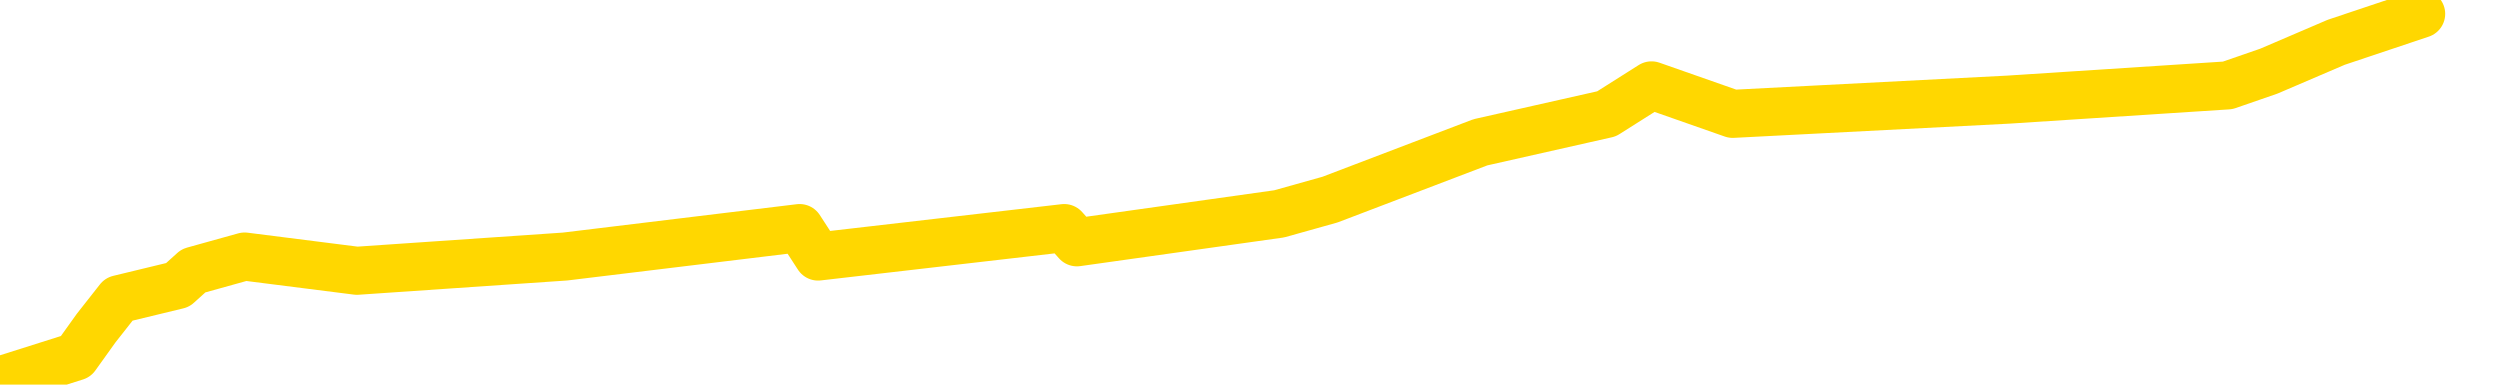 <svg xmlns="http://www.w3.org/2000/svg" version="1.1" viewBox="0 0 6500 1000">
	<path fill="none" stroke="gold" stroke-width="125" stroke-linecap="round" stroke-linejoin="round" d="M0 1372  L-2048 1372 L-1636 1298 L-1411 1335 L-1354 1298 L-1316 1224 L-1132 1149 L-642 1075 L-348 1038 L-37 1001 L197 927 L250 853 L309 778 L462 741 L503 704 L636 667 L928 704 L1469 667 L2079 593 L2127 667 L2767 593 L2800 630 L3326 556 L3458 519 L3849 370 L4177 296 L4294 222 L4505 296 L5222 259 L5792 222 L5899 185 L6074 110 L6295 36" />
</svg>
